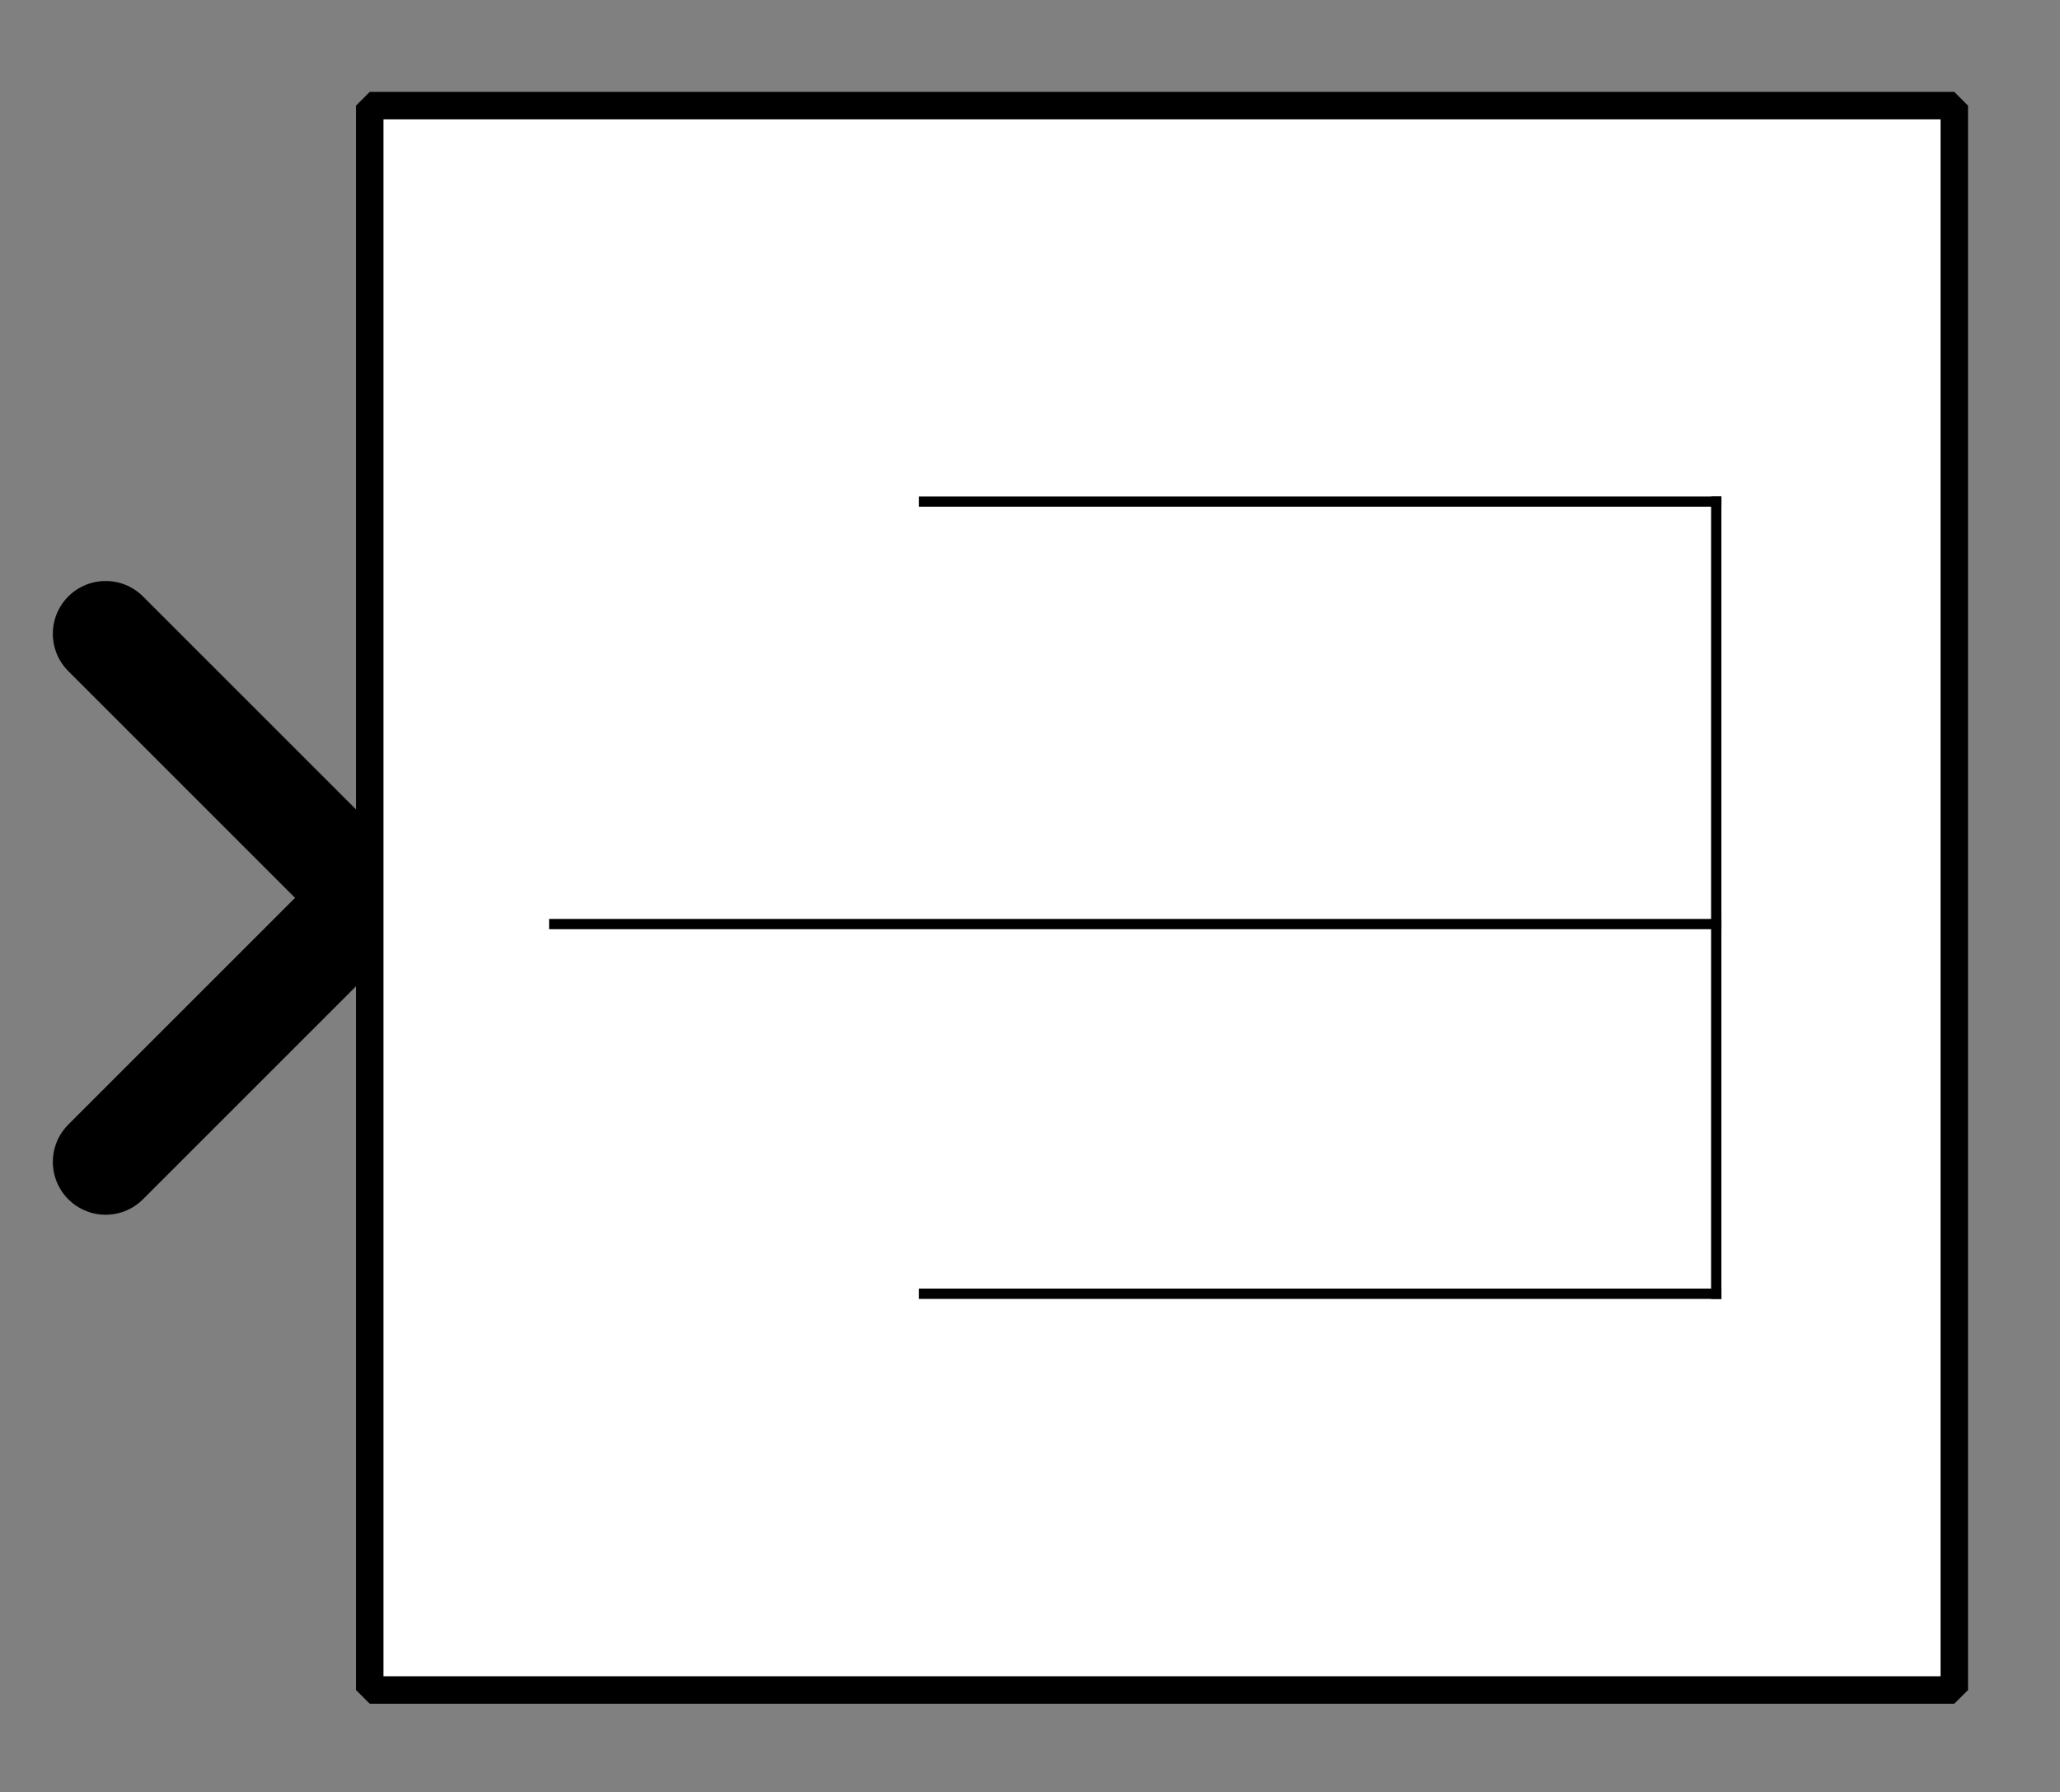 <?xml version="1.0" encoding="UTF-8"?><svg width="52.917mm" height="46.038mm" viewBox="0 0 200 174" xmlns="http://www.w3.org/2000/svg" xmlns:xlink="http://www.w3.org/1999/xlink"><rect x="0" y="0" width="200" height="174" fill="#808080" stroke="none"/><g fill="none" stroke="black" stroke-width="1" fill-rule="evenodd" stroke-linecap="square" stroke-linejoin="bevel"><g clip-path="none" fill="none" opacity="1" stroke="none" stroke-opacity="0" transform="matrix(1,0,0,1,0,0)"><path d="M0,0 L200,0 L200,174 L0,174 L0,0 z" fill-rule="evenodd" vector-effect="none"/></g><defs><clipPath id="clip3"><path d="M7,17 L-32,17 L-32,-17 L7,-17 L7,17 z"/></clipPath></defs><g clip-path="url(#clip3)" fill="none" opacity="1" stroke="#000000" stroke-linecap="round" stroke-linejoin="miter" stroke-miterlimit="2" stroke-opacity="1" stroke-width="2" transform="matrix(-5.128,0,0,-5.128,35.897,87.18)"><path d="M5,-5 L0,0 L5,5" fill-rule="evenodd" vector-effect="none"/></g><defs><clipPath id="clip6"><path d="M-7,-2 L32,-2 L32,32 L-7,32 L-7,-2 z"/></clipPath></defs><g clip-path="url(#clip6)" fill="#ffffff" fill-opacity="1" opacity="1" stroke="none" stroke-opacity="0" transform="matrix(5.128,0,0,5.128,35.897,10.256)"><path d="M0,0 L30,0 L30,30 L0,30 L0,0 z" fill-rule="evenodd" vector-effect="none"/></g><defs><clipPath id="clip10"><path d="M174,80 L204,80 L204,110 L174,110 L174,80 z"/></clipPath></defs><g clip-path="url(#clip10)" fill="none" opacity="1" stroke="#000000" stroke-linecap="butt" stroke-linejoin="miter" stroke-miterlimit="2" stroke-opacity="1" stroke-width="0.195" transform="matrix(5.128,0,0,5.128,-858.974,-397.436)"><polyline fill="none" points="185,102 200,102" vector-effect="none"/></g><defs><clipPath id="clip11"><path d="M174,80 L204,80 L204,110 L174,110 L174,80 z"/></clipPath></defs><g clip-path="url(#clip11)" fill="none" opacity="1" stroke="#000000" stroke-linecap="butt" stroke-linejoin="miter" stroke-miterlimit="2" stroke-opacity="1" stroke-width="0.195" transform="matrix(5.128,0,0,5.128,-858.974,-397.436)"><polyline fill="none" points="200,102 200,87" vector-effect="none"/></g><defs><clipPath id="clip12"><path d="M174,80 L204,80 L204,110 L174,110 L174,80 z"/></clipPath></defs><g clip-path="url(#clip12)" fill="none" opacity="1" stroke="#000000" stroke-linecap="butt" stroke-linejoin="miter" stroke-miterlimit="2" stroke-opacity="1" stroke-width="0.195" transform="matrix(5.128,0,0,5.128,-858.974,-397.436)"><polyline fill="none" points="200,87 185,87" vector-effect="none"/></g><defs><clipPath id="clip13"><path d="M174,80 L204,80 L204,110 L174,110 L174,80 z"/></clipPath></defs><g clip-path="url(#clip13)" fill="none" opacity="1" stroke="#000000" stroke-linecap="butt" stroke-linejoin="miter" stroke-miterlimit="2" stroke-opacity="1" stroke-width="0.195" transform="matrix(5.128,0,0,5.128,-858.974,-397.436)"><polyline fill="none" points="178,95 200,95" vector-effect="none"/></g><defs><clipPath id="clip18"><path d="M-7,-2 L32,-2 L32,32 L-7,32 L-7,-2 z"/></clipPath></defs><g clip-path="url(#clip18)" fill="none" opacity="1" stroke="#000000" stroke-linecap="butt" stroke-linejoin="miter" stroke-miterlimit="2" stroke-opacity="1" stroke-width="0.52" transform="matrix(5.128,0,0,5.128,35.897,10.256)"><path d="M0,0 L30,0 L30,30 L0,30 L0,0 z" fill-rule="evenodd" vector-effect="none"/></g></g></svg>
